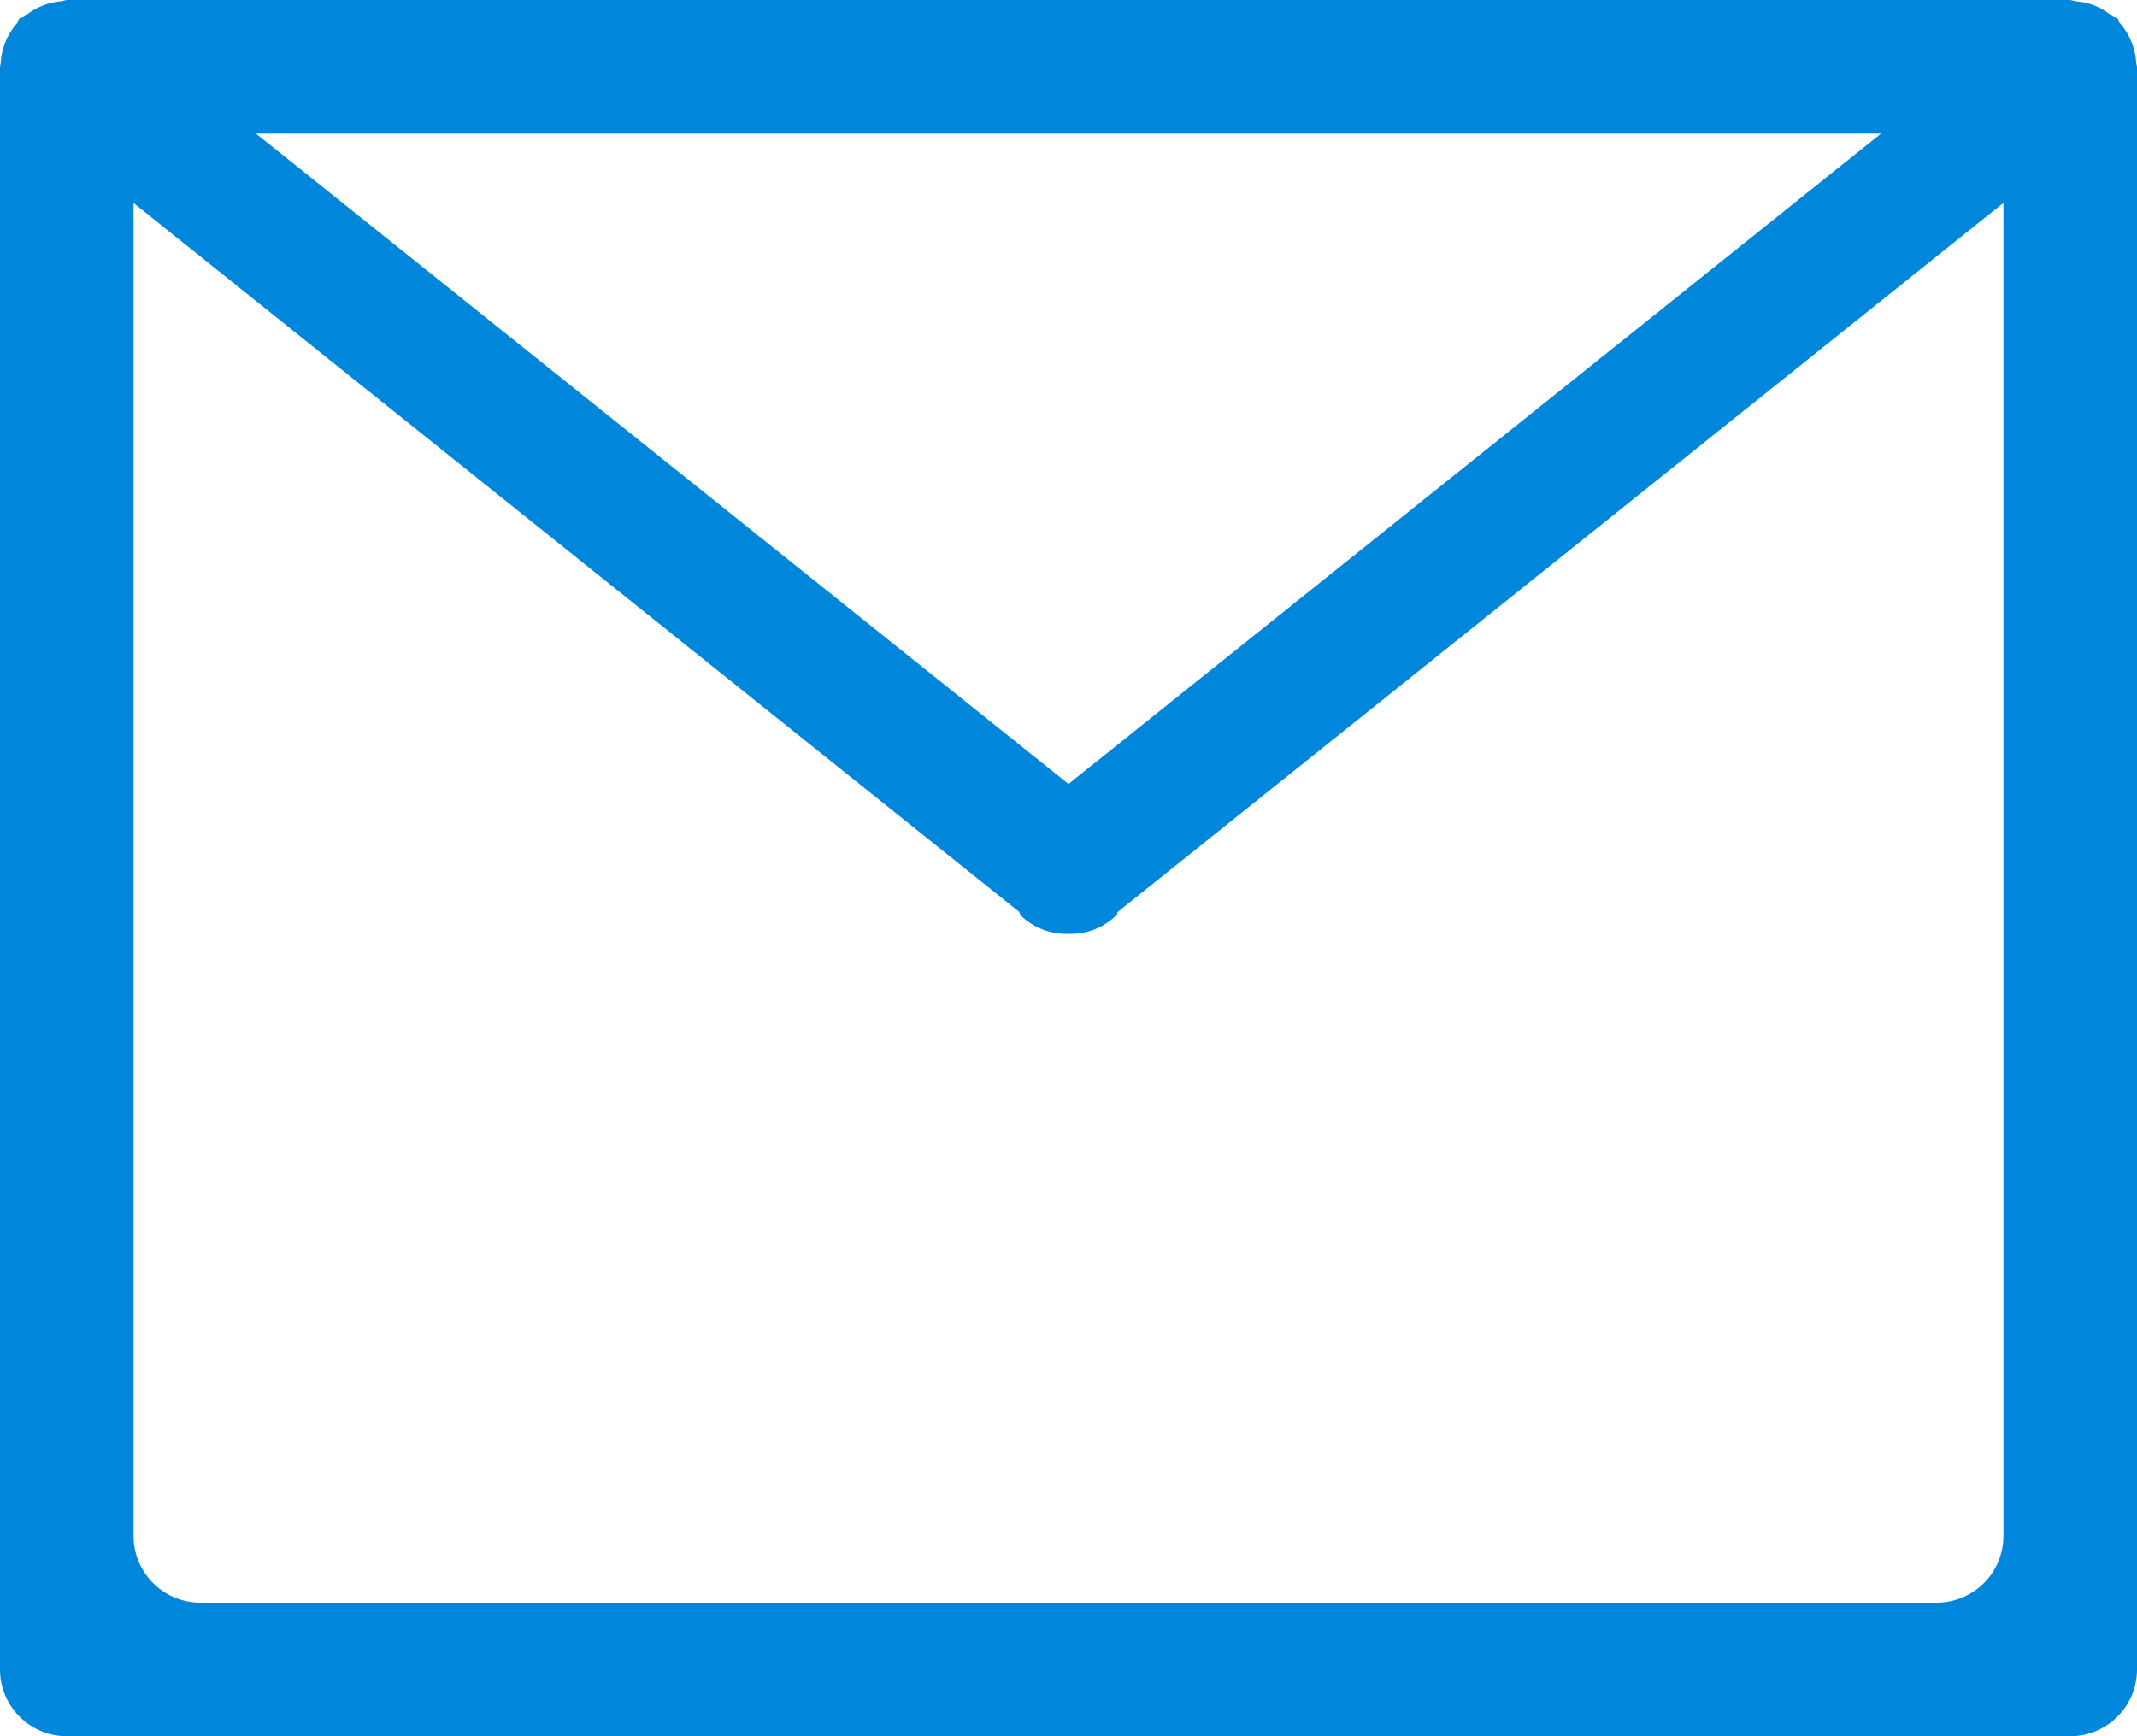 <svg xmlns="http://www.w3.org/2000/svg" width="16" height="13" viewBox="0 0 16 13">
    <path fill="#0086DB" fill-rule="nonzero" d="M15.998.49c0-.006-.004-.011-.004-.018a.494.494 0 0 0-.125-.302c-.008-.009-.004-.023-.014-.032-.01-.011-.027-.007-.04-.017a.476.476 0 0 0-.27-.111c-.02-.002-.033-.01-.053-.01H.507C.487 0 .473.008.453.01a.498.498 0 0 0-.269.112c-.012.01-.03.006-.04.017C.135.147.138.162.13.171a.498.498 0 0 0-.125.302C.005.48.002.485.002.492L0 .502V12.5a.5.5 0 0 0 .5.5h14.999a.5.5 0 0 0 .501-.5V.5l-.002-.01zM14.084 1L8 5.87 1.916 1h12.168zM15 11.5a.5.5 0 0 1-.501.5H1.5a.5.5 0 0 1-.5-.5V1.52l6.63 5.307c.007.008.004.019.011.026.1.098.23.142.359.139.13.003.26-.041.358-.14.009-.007.005-.018.013-.026L15 1.519v9.98H15z"/>
</svg>
